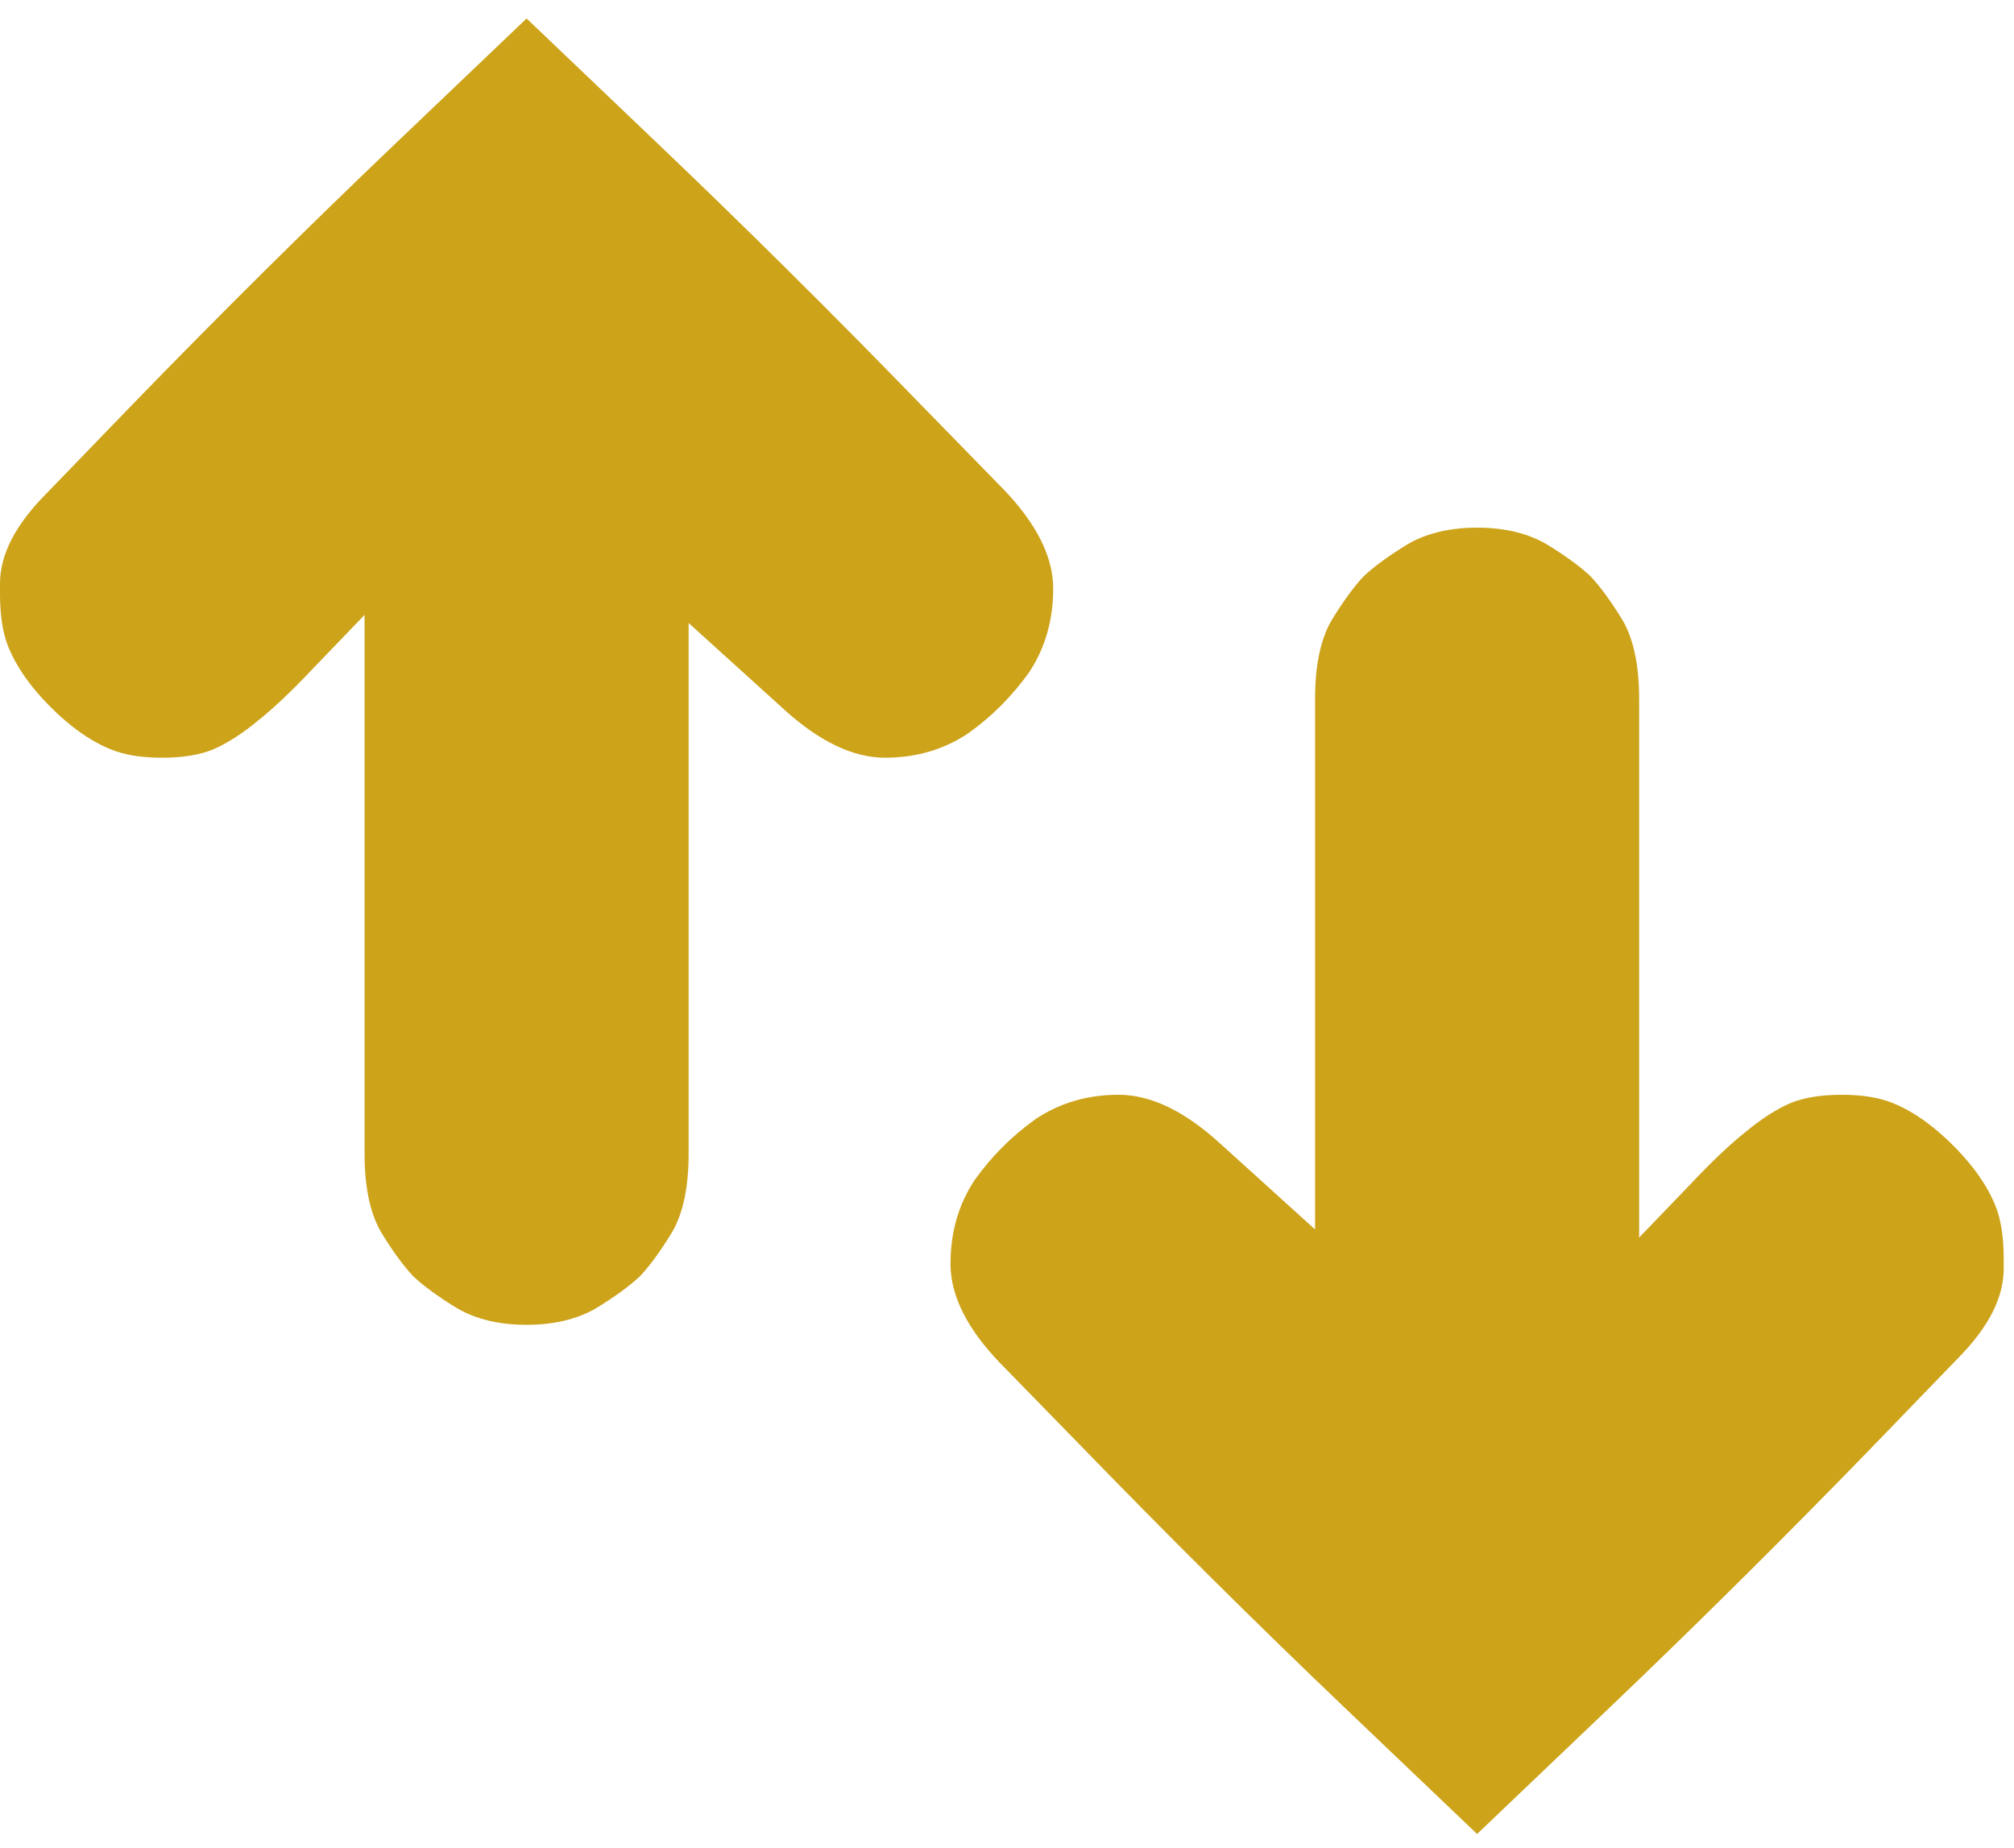 <?xml version="1.0" encoding="UTF-8" standalone="no"?>
<svg width="109px" height="100px" viewBox="0 0 109 100" version="1.1" xmlns="http://www.w3.org/2000/svg" xmlns:xlink="http://www.w3.org/1999/xlink" xmlns:sketch="http://www.bohemiancoding.com/sketch/ns">
    <!-- Generator: Sketch Beta 3.4 (15575) - http://www.bohemiancoding.com/sketch -->
    <title>Slice 1</title>
    <desc>Created with Sketch Beta.</desc>
    <defs></defs>
    <g id="Page-1" stroke="none" stroke-width="1" fill="none" fill-rule="evenodd" sketch:type="MSPage">
        <path d="M32.994,64.851 C34.71,64.851 36.501,63.956 38.365,62.165 L42.913,57.726 C47.774,53.012 52.487,48.262 57.054,43.476 L63.851,36.351 L57.054,29.226 C52.487,24.439 47.774,19.689 42.914,14.976 L38.036,10.263 C36.392,8.655 34.803,7.851 33.268,7.851 L32.72,7.851 C31.551,7.851 30.601,7.997 29.87,8.289 C29.14,8.582 28.409,9.02 27.678,9.605 C26.911,10.226 26.217,10.92 25.595,11.688 C25.011,12.419 24.572,13.149 24.28,13.88 C23.987,14.611 23.841,15.524 23.841,16.62 C23.841,17.716 23.987,18.63 24.28,19.36 C24.609,20.128 25.12,20.932 25.815,21.772 C26.509,22.649 27.459,23.654 28.665,24.787 L31.57,27.582 L2.412,27.582 C0.621,27.582 -0.785,27.874 -1.809,28.459 C-2.832,29.079 -3.636,29.665 -4.221,30.212 C-4.769,30.797 -5.354,31.601 -5.975,32.624 C-6.558,33.647 -6.851,34.89 -6.851,36.351 C-6.851,37.813 -6.558,39.055 -5.974,40.077 C-5.353,41.101 -4.768,41.904 -4.22,42.489 C-3.636,43.037 -2.832,43.622 -1.808,44.243 C-0.785,44.828 0.621,45.12 2.412,45.12 L31.132,45.12 L26.418,50.327 C24.701,52.227 23.842,54.036 23.842,55.753 C23.842,57.434 24.281,58.931 25.158,60.247 C26.07,61.526 27.167,62.621 28.445,63.535 C29.76,64.412 31.277,64.851 32.994,64.851 Z" id="Shape" fill="#CDA31A" sketch:type="MSShapeGroup" transform="translate(28.5, 36.351) rotate(-90) translate(-28.5, -36.351) "></path>
        <path d="M84.436,92.409 C86.153,92.409 87.944,91.514 89.807,89.723 L94.356,85.284 C99.216,80.57 103.929,75.82 108.496,71.034 L115.293,63.909 L108.497,56.784 C103.93,51.997 99.216,47.247 94.356,42.534 L89.479,37.82 C87.834,36.213 86.245,35.409 84.71,35.409 L84.162,35.409 C82.994,35.409 82.043,35.555 81.313,35.847 C80.582,36.14 79.851,36.578 79.12,37.162 C78.353,37.783 77.659,38.478 77.038,39.245 C76.453,39.976 76.015,40.707 75.722,41.438 C75.43,42.169 75.284,43.082 75.284,44.178 C75.284,45.274 75.43,46.188 75.722,46.918 C76.051,47.686 76.563,48.489 77.257,49.33 C77.952,50.207 78.902,51.211 80.107,52.344 L83.012,55.139 L53.854,55.139 C52.064,55.139 50.657,55.432 49.633,56.016 C48.611,56.637 47.807,57.222 47.221,57.77 C46.674,58.355 46.088,59.158 45.468,60.182 C44.884,61.205 44.591,62.447 44.591,63.909 C44.591,65.371 44.884,66.612 45.468,67.635 C46.089,68.659 46.674,69.462 47.222,70.047 C47.807,70.595 48.611,71.18 49.634,71.801 C50.657,72.386 52.064,72.678 53.855,72.678 L82.574,72.678 L77.86,77.885 C76.143,79.785 75.284,81.594 75.284,83.31 C75.284,84.991 75.723,86.489 76.6,87.804 C77.513,89.083 78.609,90.179 79.887,91.093 C81.203,91.97 82.719,92.409 84.436,92.409 Z" id="Shape" fill="#CDA31A" sketch:type="MSShapeGroup" transform="translate(79.942, 63.909) rotate(-270) translate(-79.942, -63.909) "></path>
    </g>
</svg>